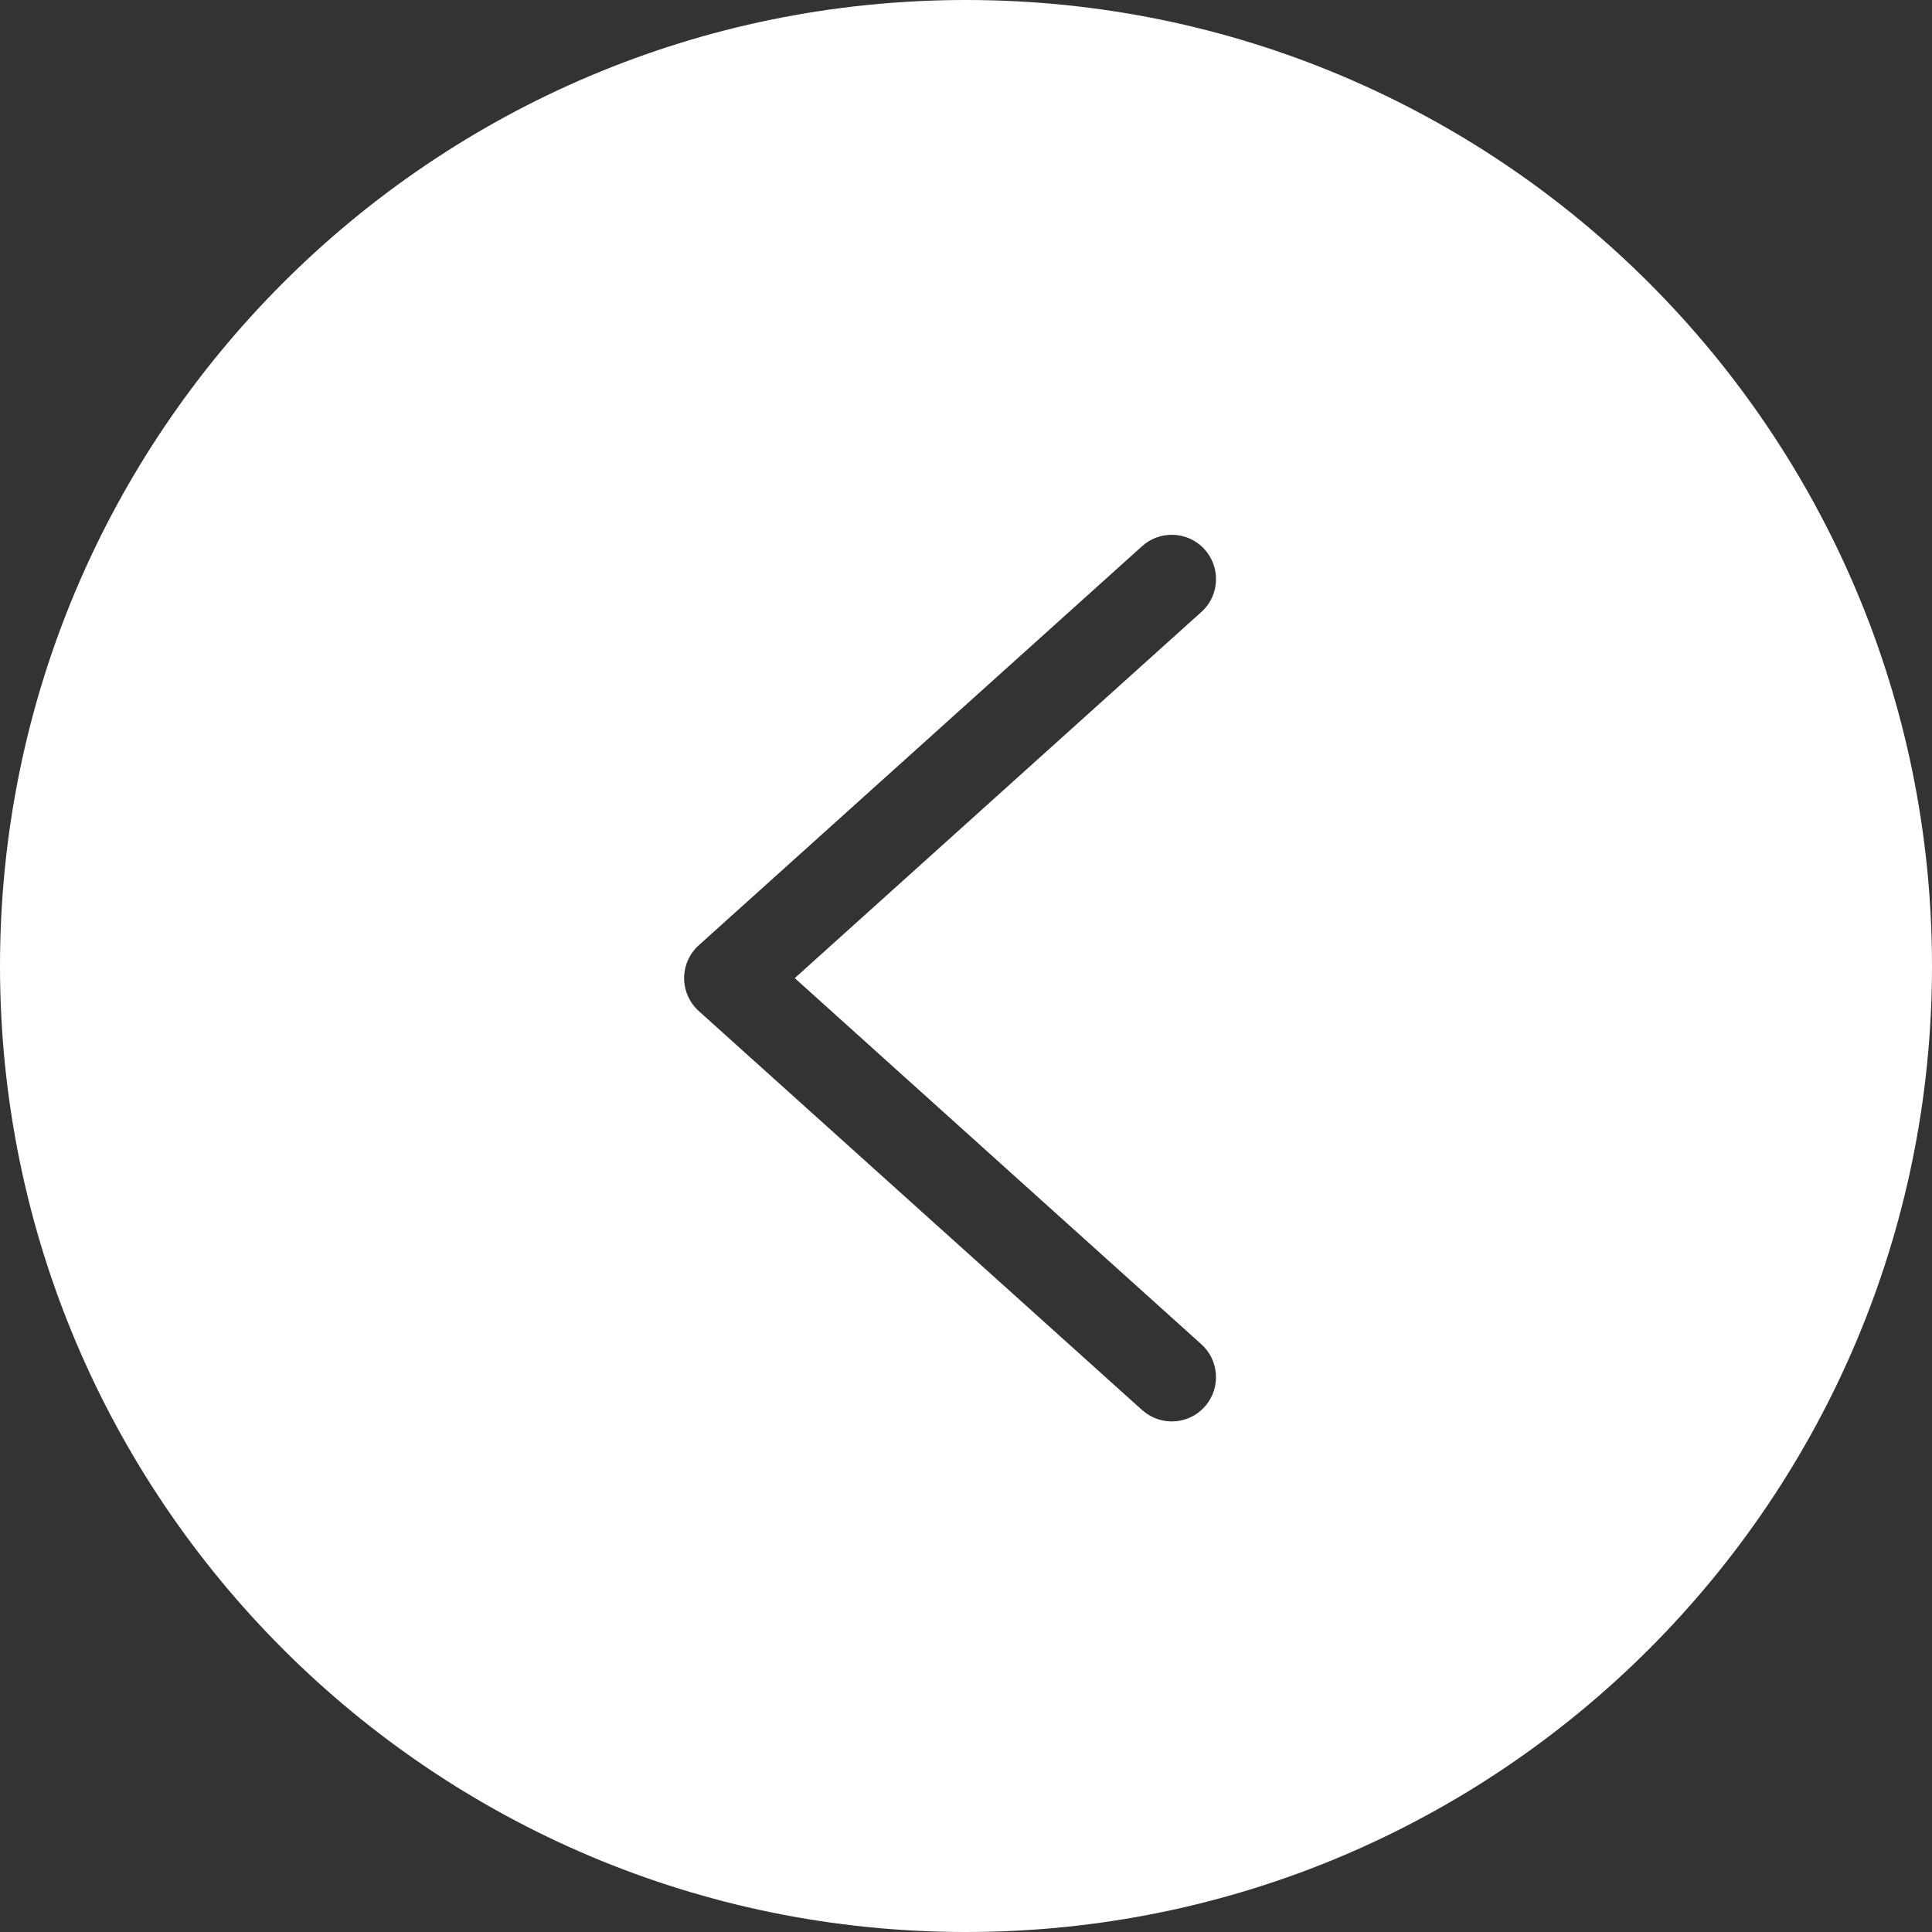 <svg width="22" height="22" viewBox="0 0 22 22" fill="none" xmlns="http://www.w3.org/2000/svg">
<rect x="0" y="0" width="22" height="22" fill="#333333" stroke="none"/>
<path d="M11 0C4.925 0 0 4.925 0 11C0 17.075 4.925 22 11 22C17.075 22 22 17.075 22 11C22 4.925 17.075 0 11 0ZM13.673 15.301C13.883 15.483 13.906 15.801 13.724 16.012C13.542 16.223 13.224 16.245 13.013 16.063C13.008 16.059 13.003 16.055 12.998 16.05L7.957 11.513C7.75 11.326 7.733 11.008 7.92 10.801C7.931 10.788 7.944 10.775 7.957 10.764L12.998 6.226C13.201 6.036 13.521 6.046 13.711 6.249C13.901 6.453 13.891 6.772 13.688 6.962C13.683 6.967 13.678 6.971 13.673 6.975L9.05 11.138L13.673 15.301Z" fill="white"/>
</svg>
